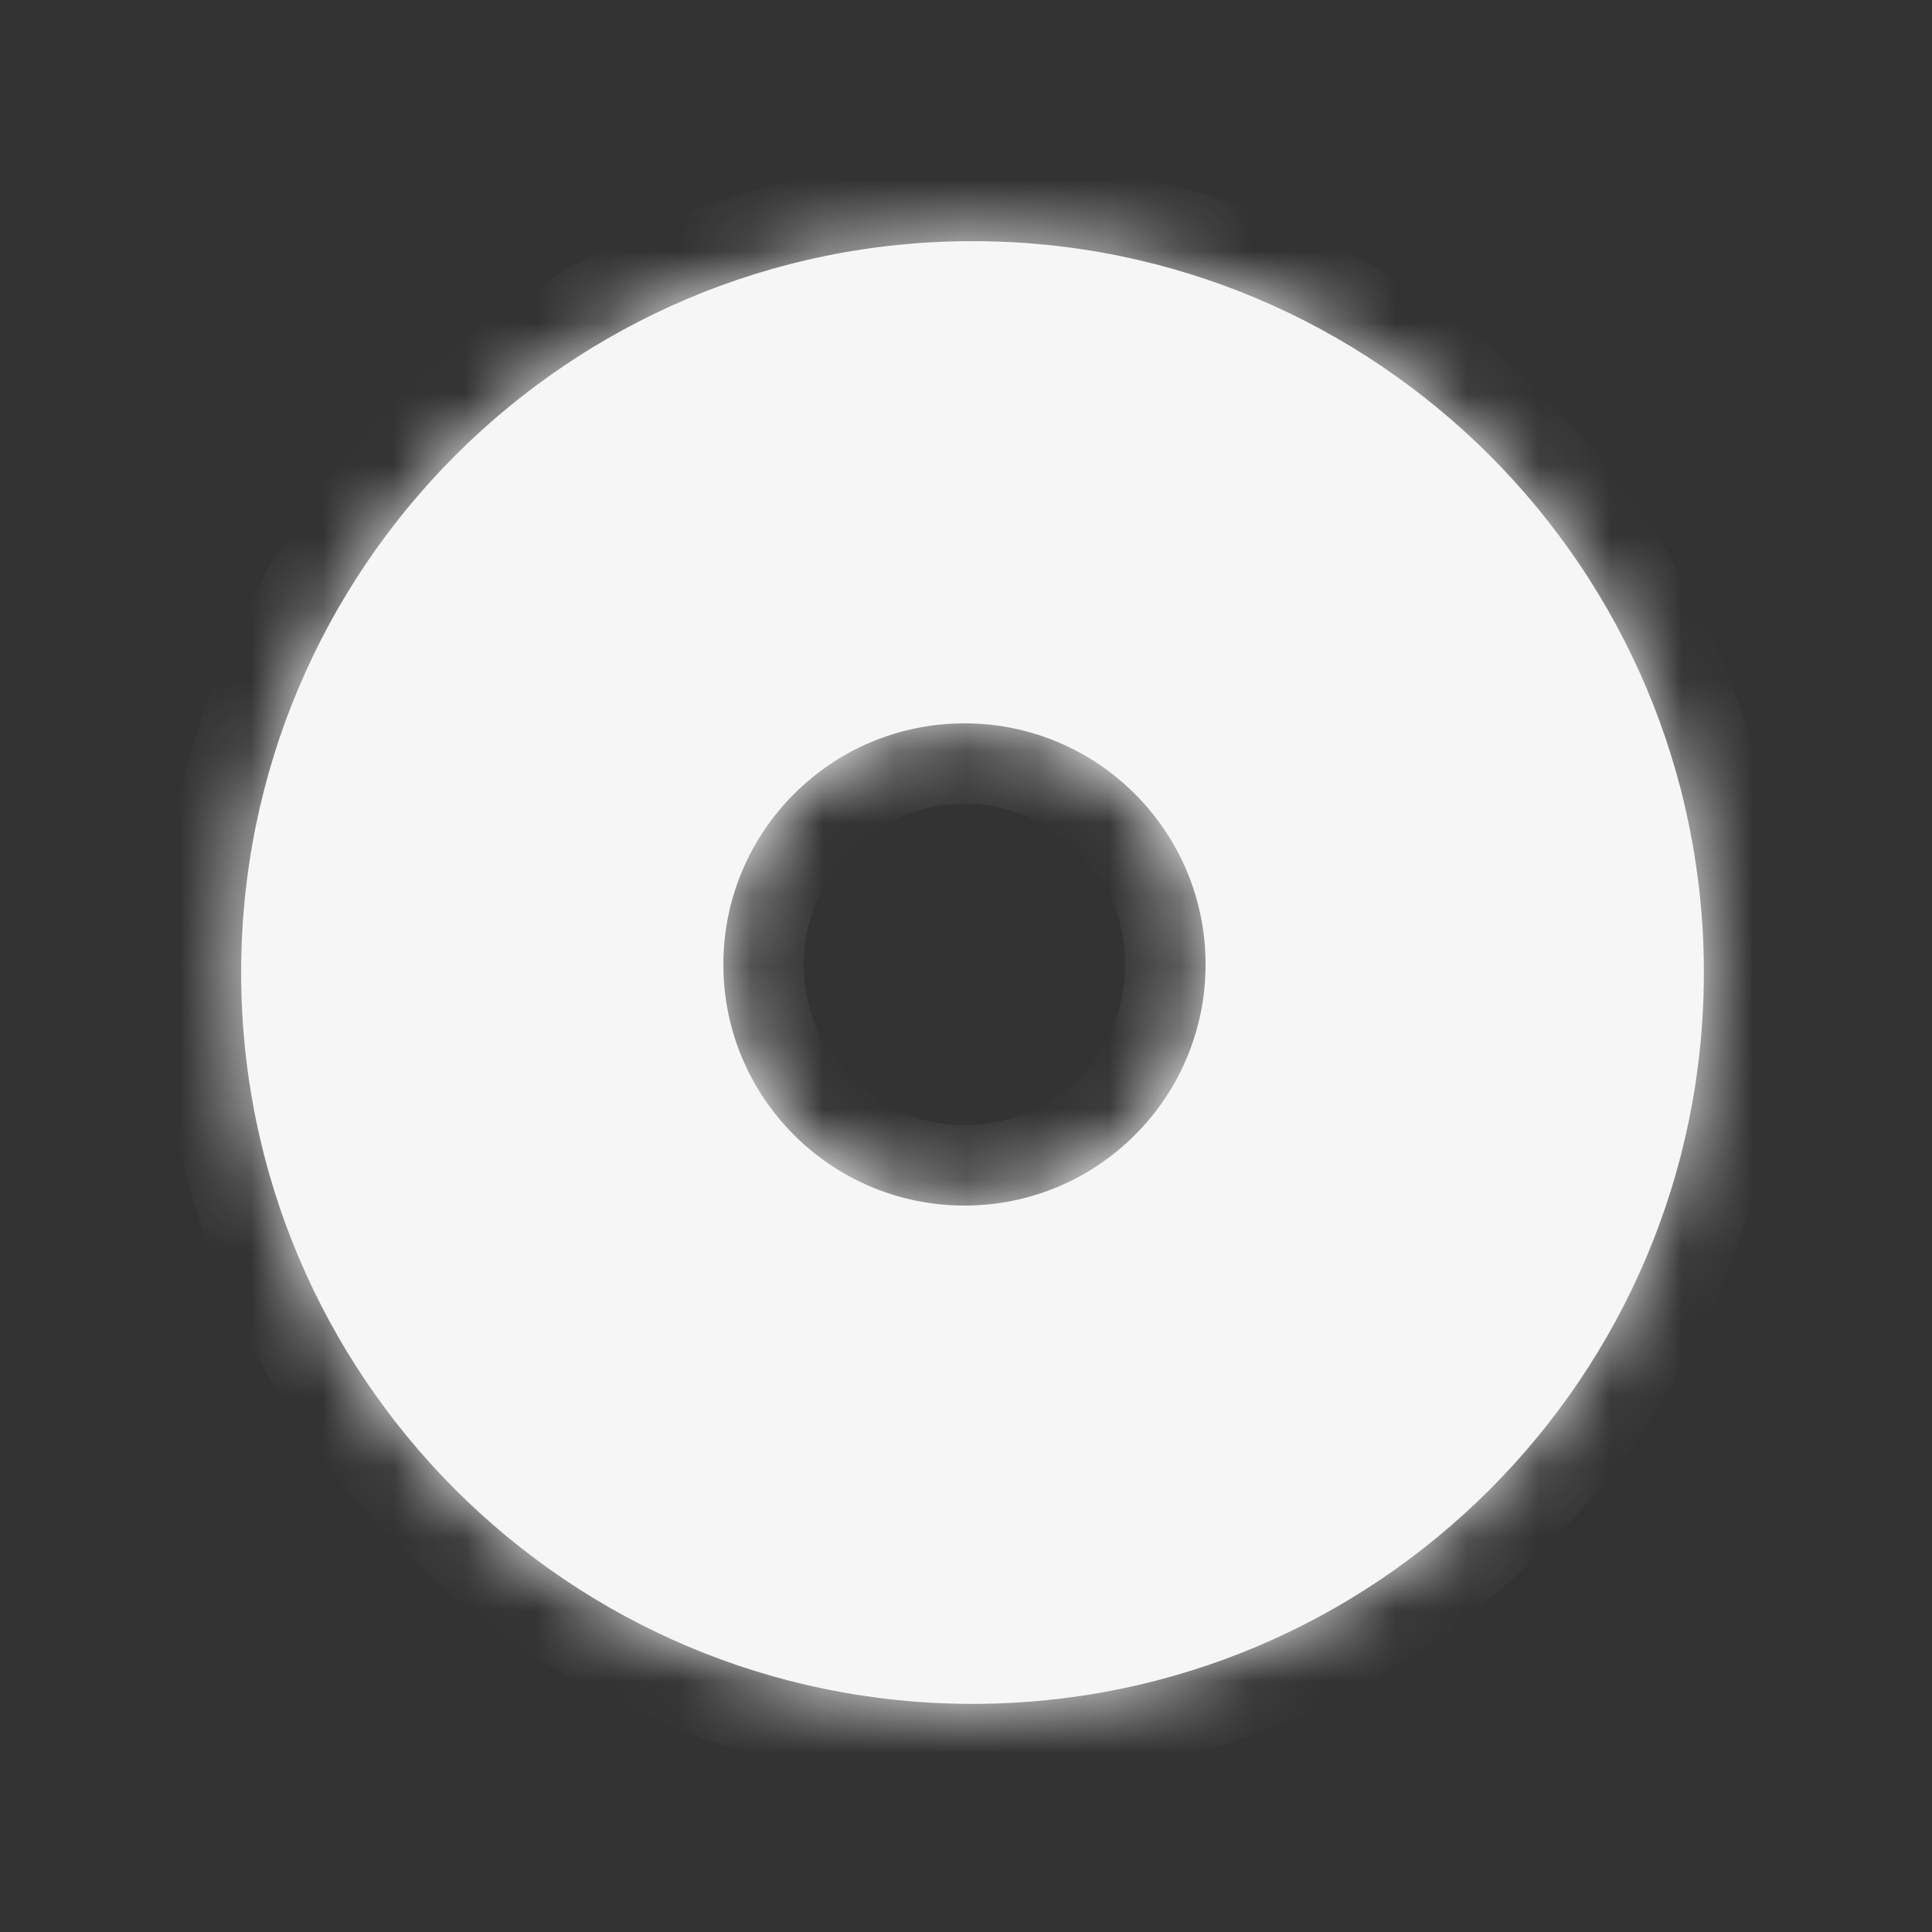 <svg width="27" height="27" viewBox="0 0 27 27" fill="none" xmlns="http://www.w3.org/2000/svg">
<rect x="0" y="0" width="27" height="27" fill="#333333" stroke="none"/>
<mask id="path-1-inside-1_2112_12781" fill="white">
<path fill-rule="evenodd" clip-rule="evenodd" d="M13.591 23.812C19.236 23.812 23.812 19.236 23.812 13.591C23.812 7.946 19.236 3.37 13.591 3.37C7.946 3.37 3.37 7.946 3.37 13.591C3.37 19.236 7.946 23.812 13.591 23.812ZM13.479 16.848C15.34 16.848 16.848 15.34 16.848 13.479C16.848 11.618 15.34 10.109 13.479 10.109C11.618 10.109 10.109 11.618 10.109 13.479C10.109 15.34 11.618 16.848 13.479 16.848Z"/>
</mask>
<path fill-rule="evenodd" clip-rule="evenodd" d="M13.591 23.812C19.236 23.812 23.812 19.236 23.812 13.591C23.812 7.946 19.236 3.37 13.591 3.37C7.946 3.37 3.37 7.946 3.37 13.591C3.37 19.236 7.946 23.812 13.591 23.812ZM13.479 16.848C15.34 16.848 16.848 15.34 16.848 13.479C16.848 11.618 15.34 10.109 13.479 10.109C11.618 10.109 10.109 11.618 10.109 13.479C10.109 15.34 11.618 16.848 13.479 16.848Z" fill="#F6F6F6"/>
<path d="M22.689 13.591C22.689 18.616 18.616 22.689 13.591 22.689V24.936C19.857 24.936 24.936 19.857 24.936 13.591H22.689ZM13.591 4.493C18.616 4.493 22.689 8.566 22.689 13.591H24.936C24.936 7.326 19.857 2.246 13.591 2.246V4.493ZM4.493 13.591C4.493 8.566 8.566 4.493 13.591 4.493V2.246C7.326 2.246 2.246 7.326 2.246 13.591H4.493ZM13.591 22.689C8.566 22.689 4.493 18.616 4.493 13.591H2.246C2.246 19.857 7.326 24.936 13.591 24.936V22.689ZM15.725 13.479C15.725 14.719 14.719 15.725 13.479 15.725V17.972C15.96 17.972 17.972 15.96 17.972 13.479H15.725ZM13.479 11.232C14.719 11.232 15.725 12.238 15.725 13.479H17.972C17.972 10.997 15.96 8.986 13.479 8.986V11.232ZM11.232 13.479C11.232 12.238 12.238 11.232 13.479 11.232V8.986C10.997 8.986 8.986 10.997 8.986 13.479H11.232ZM13.479 15.725C12.238 15.725 11.232 14.719 11.232 13.479H8.986C8.986 15.96 10.997 17.972 13.479 17.972V15.725Z" fill="#F6F6F6" mask="url(#path-1-inside-1_2112_12781)"/>
</svg>
